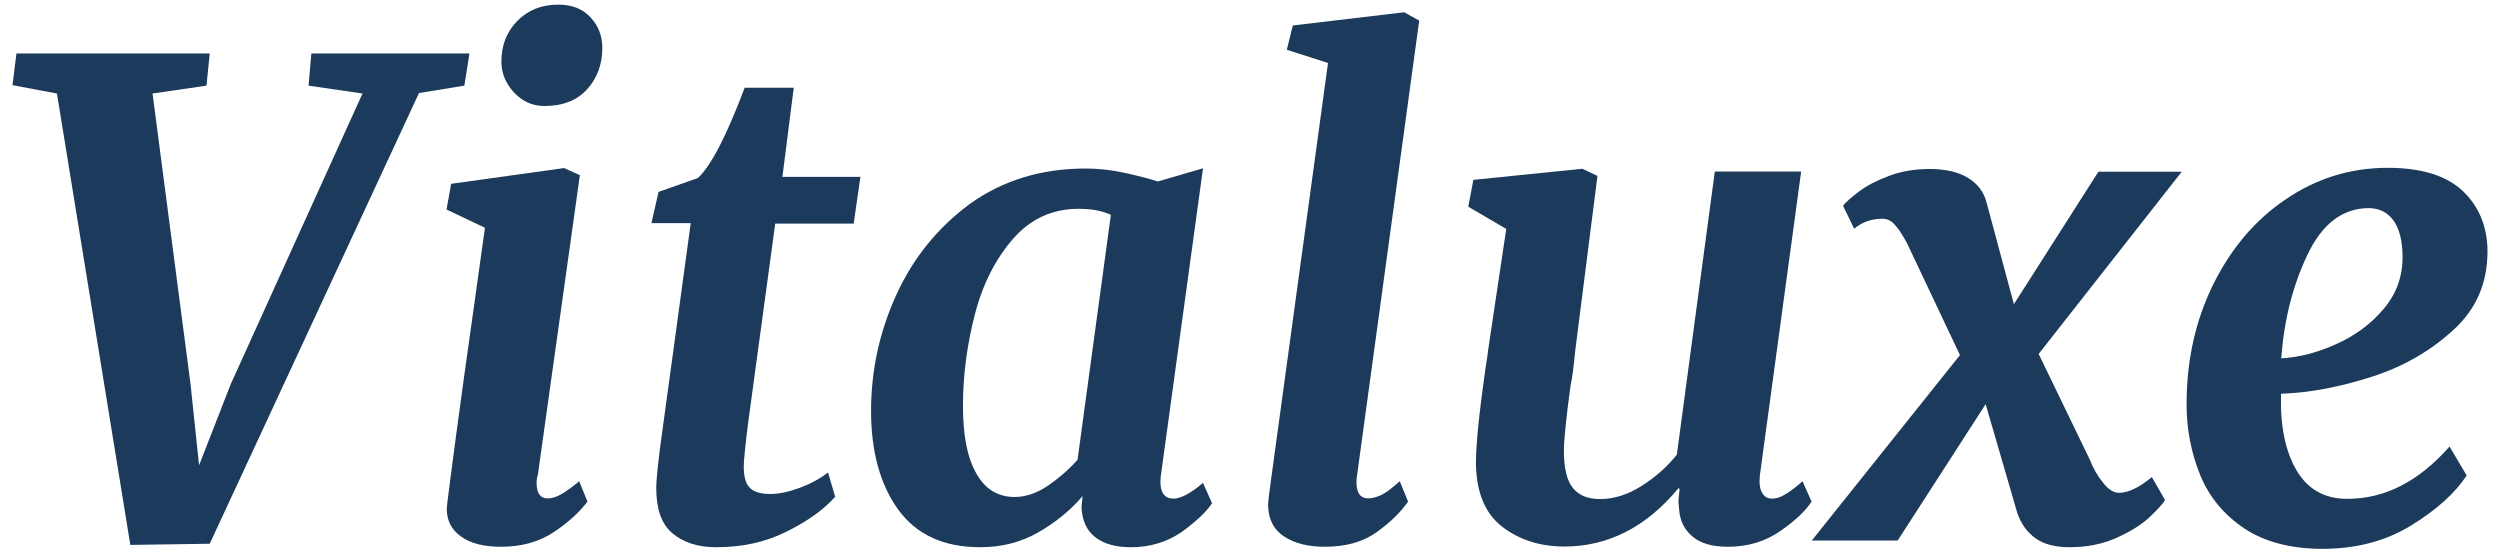 <?xml version="1.0" encoding="utf-8"?>
<!-- Generator: Adobe Illustrator 24.1.2, SVG Export Plug-In . SVG Version: 6.00 Build 0)  -->
<svg version="1.1" id="Слой_1" xmlns="http://www.w3.org/2000/svg" xmlns:xlink="http://www.w3.org/1999/xlink" x="0px" y="0px"
	 viewBox="0 0 1080 239.2" style="enable-background:new 0 0 1080 239.2;" xml:space="preserve">
<style type="text/css">
	.st0{fill:#1C3A5B;}
</style>
<path class="st0" d="M90.6,23.1l-1.4,13.9l-23.3,3.4l16.4,125.5L86,201l13.7-35.1l56.9-125.5l-23.3-3.4l1.2-13.9h68.3l-2.2,13.9
	L181,40.2L90.6,234.9l-34.3,0.5l-31.7-195L5.4,36.8l1.7-13.7H90.6z"/>
<path class="st0" d="M231.8,208.5c0,4.6,1.6,6.8,4.8,6.8c1.7,0,3.6-0.5,5.7-1.7c2.1-1.2,4.7-3,7.9-5.7l3.6,8.8
	c-3.3,4.3-7.9,8.7-14.3,13s-14,6.5-23,6.5c-7.4,0-13.1-1.4-17.3-4.4c-4.2-3-6.2-6.9-6.2-12.1l0.3-2.9c1.2-9.8,4.9-38.4,11.6-85.5
	l4.6-32.9l-16.6-7.9l2-11.1l48.8-6.8l6.8,3.1l-18.1,129.1C232,206.2,231.8,207.2,231.8,208.5z M222.1,40c-3.6-3.9-5.5-8.3-5.5-13.4
	c0-7,2.3-12.9,6.9-17.6c4.7-4.7,10.5-7,17.7-7c5.9,0,10.5,1.8,13.9,5.5c3.4,3.6,5.1,8.1,5.1,13.1c0,7.2-2.2,13.1-6.5,17.9
	c-4.3,4.8-10.5,7.3-18.5,7.3C230.1,45.8,225.8,43.9,222.1,40z"/>
<path class="st0" d="M321.3,201.5c0,4.3,0.8,7.4,2.6,9.2c1.7,1.8,4.7,2.7,8.8,2.7c3.8,0,8.1-0.9,12.9-2.7c4.8-1.8,8.8-4,12.1-6.6
	l3.1,10.5c-4.9,5.5-11.8,10.5-20.9,15c-9.1,4.6-19.2,6.8-30.6,6.8c-7.9,0-14.2-2.1-18.9-6.1c-4.7-4-6.9-10.5-6.9-19.4
	c0-3.8,0.9-12.6,2.9-26.7l12-87.8h-17l3.1-13.5l17-6c5.7-5.3,12.4-18.3,20.2-39h21.2L338,76.4h33.7l-2.9,20.2h-33.9l-11.6,85.3
	C321.9,192.7,321.3,199.3,321.3,201.5z"/>
<path class="st0" d="M501.3,208c0,4.9,1.8,7.4,5.7,7.4c3,0,7.3-2.2,12.7-6.8l3.9,8.8c-2.5,3.8-6.9,7.9-13.1,12.4
	c-6.4,4.4-13.7,6.6-22,6.6c-6.4,0-11.6-1.4-15.3-4.3c-3.8-2.9-5.7-7.2-6-13l0.5-4.8c-5.3,6.2-11.7,11.4-19.2,15.7
	c-7.5,4.3-15.9,6.4-25,6.4c-15.9,0-27.7-5.5-35.5-16.3c-7.8-10.8-11.7-25.1-11.7-42.6c0-17.4,3.6-34.1,10.9-50.1
	c7.3-16,17.9-29.1,31.9-39.4C433.1,78,449.7,72.8,469,72.8c4.9,0,10.3,0.5,16,1.7c5.7,1.2,10.8,2.5,15.2,3.9l19.5-5.7l-18.1,132
	C501.5,205.4,501.3,206.6,501.3,208z M466,90.2c-11.3,0-20.8,4.3-28.3,12.9s-13.1,19.4-16.5,32.5s-5.2,26.4-5.2,39.8
	c0,12.5,1.8,22.1,5.7,29c3.8,6.9,9.4,10.3,16.6,10.3c4.7,0,9.5-1.6,14.3-4.8c4.8-3.3,9.1-7,12.9-11.3l14.4-105.8
	C476.2,91.1,471.7,90.2,466,90.2z"/>
<path class="st0" d="M586,208.3c0,4.7,1.7,7,5.1,7c1.7,0,3.5-0.5,5.5-1.4c2-0.9,4.7-3,8.1-6l3.6,8.8c-3,4.3-7.4,8.7-13.3,13
	s-13.4,6.5-22.6,6.5c-7.2,0-13-1.4-17.6-4.4c-4.6-3-6.9-7.5-7-13.8c0-0.8,0.4-4.2,1.2-10.1l24.7-180.7l-17.8-5.7l2.6-10.5l48.1-5.7
	l6.5,3.6L586.3,205C586.1,205.9,586,207,586,208.3z"/>
<path class="st0" d="M678.5,166.4c-2,14.7-2.9,24.2-2.9,28.3c0,7.5,1.3,13,3.9,16.1c2.6,3.3,6.6,4.8,11.8,4.8c6,0,12.1-2,17.9-5.7
	c6-3.8,11.1-8.3,15.2-13.5l16.4-122.3h37.3l-17.8,131c-0.4,3.4-0.1,6,0.9,7.7c0.9,1.7,2.3,2.6,4.3,2.6c1.7,0,3.5-0.5,5.3-1.6
	c2-1,4.6-3,7.9-5.9l3.9,8.8c-2.5,3.9-7,8.2-13.5,12.7c-6.6,4.6-14.2,6.8-22.6,6.8c-6.6,0-11.7-1.4-15.2-4.3
	c-3.5-2.9-5.5-6.6-5.9-11.6l-0.3-3.4c0-1.6,0.3-3.4,0.5-5.7l-0.5-0.3c-13.9,16.8-30.4,25.2-49.3,25.2c-10.5,0-19.5-2.9-26.9-8.6
	c-7.4-5.7-11.2-15-11.3-27.6c0-7.4,1.3-20.7,4-39.9c0.8-4.7,1.2-7.9,1.4-9.6l7.7-51.5l-16.4-9.6l2.2-11.6l47.1-4.8l6.5,3.1
	l-9.6,75.5C679.8,158.7,679.2,163.5,678.5,166.4z"/>
<path class="st0" d="M818.8,97.4c-1.6-2-3.4-2.9-5.6-2.9c-4.7,0-8.7,1.4-12.2,4.3l-4.8-9.9c1.2-1.6,3.4-3.5,6.8-6.1
	c3.4-2.6,7.7-4.8,13-6.8c5.3-2,11.2-3,17.6-3c6.8,0,12.4,1.3,16.5,3.8c4.3,2.6,6.9,6.1,8.1,10.7l11.8,43.9l36.5-57.2h36l-61.8,78.7
	L903,199c1.3,3.4,3.1,6.5,5.5,9.5c2.3,3,4.7,4.4,6.9,4.4c3.9,0,8.7-2.2,14.2-6.8l5.7,9.9c-1.2,2-3.5,4.4-7,7.7
	c-3.6,3.3-8.3,6.1-14.3,8.8c-6,2.6-12.6,3.9-19.9,3.9c-6.2,0-11.2-1.3-14.7-3.8c-3.6-2.6-6.2-6.1-7.9-10.9l-13.7-47.1l-38,58.9
	h-37.1l64-80.1l-22.9-48.4C822,101.8,820.5,99.2,818.8,97.4z"/>
<path class="st0" d="M1041.6,227c-11.1,6.8-23.8,10.1-38.4,10.1c-13.5,0-24.8-3-33.5-8.7c-8.8-5.9-15.2-13.5-19.1-22.9
	c-3.9-9.5-6-19.8-6-30.8c0-18.9,3.8-36.1,11.4-51.6c7.7-15.6,18.1-28,31.3-36.9c13.3-9.1,28-13.7,44.2-13.7c14.6,0,25.4,3.4,32.4,10
	c7,6.6,10.7,15.5,10.7,26.1c0,13.7-4.9,25-14.7,33.9c-9.9,9.1-21.6,15.9-35.4,20.3s-26.8,6.9-39.1,7.3c-0.4,13.7,1.8,24.6,6.6,32.9
	c4.8,8.3,12.1,12.5,22,12.5c16.3,0,30.9-7.5,44.2-22.6l7.4,12.5C1060.7,212.9,1052.7,220.2,1041.6,227z M996.8,110.1
	c-6.4,13.4-10.1,28.3-11.3,44.7c7.4-0.4,15.2-2.3,23.4-6c8.2-3.6,15.1-8.6,20.7-15.2c5.6-6.5,8.3-14,8.3-22.5
	c0-6.8-1.3-12.1-3.8-15.7c-2.6-3.6-6.2-5.5-10.9-5.5C1012,90,1003.1,96.7,996.8,110.1z"/>
</svg>
